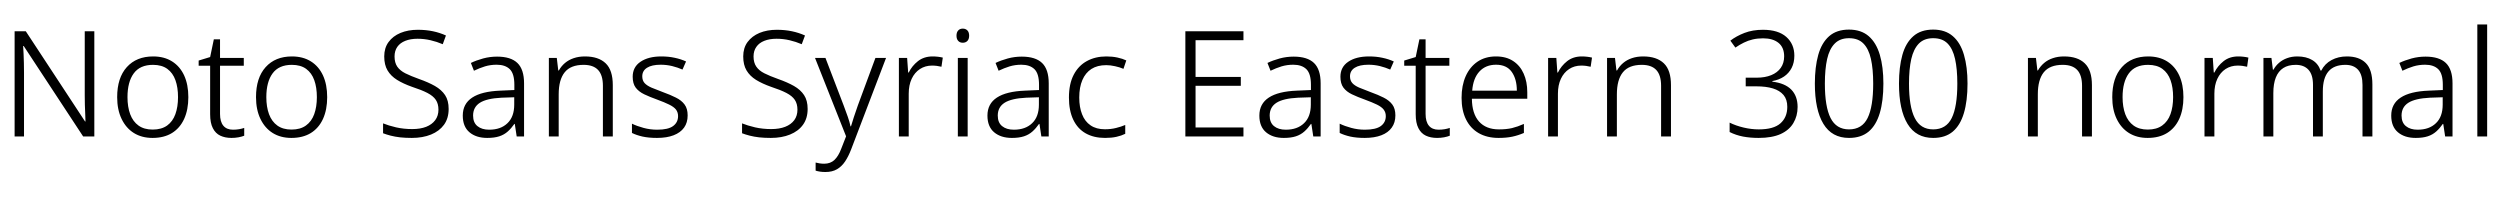 <svg xmlns="http://www.w3.org/2000/svg" xmlns:xlink="http://www.w3.org/1999/xlink" width="407.112" height="33.888"><path fill="black" d="M15.36 5.09L15.36 22.22L13.54 22.22L3.86 7.49L3.77 7.49Q3.82 8.09 3.84 8.80Q3.86 9.50 3.89 10.26Q3.91 11.02 3.91 11.83L3.91 11.83L3.91 22.22L2.38 22.22L2.38 5.09L4.20 5.09L13.85 19.78L13.92 19.78Q13.92 19.32 13.88 18.60Q13.85 17.88 13.82 17.06Q13.80 16.25 13.80 15.55L13.80 15.55L13.80 5.09L15.36 5.09ZM30.67 15.82L30.67 15.82Q30.67 17.86 29.99 19.36Q29.30 20.86 28.01 21.66Q26.71 22.46 24.84 22.46L24.84 22.46Q23.09 22.46 21.80 21.66Q20.52 20.86 19.80 19.36Q19.08 17.86 19.08 15.82L19.08 15.82Q19.08 12.67 20.65 10.93Q22.22 9.19 24.94 9.19L24.94 9.19Q26.74 9.19 28.02 10.00Q29.30 10.80 29.99 12.29Q30.67 13.78 30.67 15.82ZM20.76 15.82L20.76 15.82Q20.76 17.40 21.20 18.60Q21.65 19.80 22.56 20.45Q23.47 21.10 24.86 21.10L24.86 21.10Q26.30 21.10 27.22 20.44Q28.13 19.78 28.56 18.59Q28.99 17.40 28.99 15.82L28.99 15.82Q28.99 14.23 28.57 13.06Q28.15 11.88 27.25 11.22Q26.35 10.56 24.91 10.56L24.91 10.56Q22.80 10.56 21.78 11.95Q20.76 13.34 20.76 15.82ZM37.94 21.12L37.94 21.12Q38.45 21.12 38.94 21.04Q39.43 20.95 39.77 20.83L39.77 20.83L39.77 22.10Q39.41 22.25 38.84 22.36Q38.28 22.46 37.70 22.46L37.70 22.46Q36.65 22.46 35.87 22.09Q35.09 21.72 34.66 20.87Q34.22 20.02 34.22 18.60L34.22 18.60L34.22 10.70L32.35 10.70L32.35 9.86L34.22 9.29L34.82 6.41L35.83 6.41L35.83 9.43L39.70 9.43L39.70 10.70L35.83 10.70L35.83 18.55Q35.83 19.82 36.37 20.47Q36.91 21.12 37.94 21.12ZM53.28 15.82L53.28 15.82Q53.28 17.86 52.60 19.36Q51.91 20.86 50.62 21.66Q49.32 22.46 47.45 22.46L47.45 22.46Q45.70 22.46 44.41 21.66Q43.13 20.86 42.41 19.36Q41.69 17.86 41.69 15.82L41.69 15.82Q41.69 12.67 43.26 10.93Q44.83 9.19 47.54 9.19L47.54 9.19Q49.34 9.19 50.63 10.00Q51.91 10.80 52.60 12.29Q53.28 13.78 53.28 15.82ZM43.37 15.82L43.37 15.82Q43.37 17.40 43.81 18.60Q44.26 19.80 45.17 20.45Q46.08 21.10 47.47 21.10L47.47 21.10Q48.91 21.10 49.82 20.44Q50.74 19.78 51.17 18.59Q51.60 17.40 51.60 15.82L51.60 15.82Q51.60 14.23 51.18 13.06Q50.76 11.88 49.86 11.22Q48.96 10.56 47.52 10.56L47.52 10.56Q45.41 10.56 44.39 11.95Q43.37 13.34 43.37 15.82ZM73.06 17.74L73.06 17.74Q73.06 19.27 72.30 20.32Q71.54 21.36 70.19 21.91Q68.83 22.46 67.06 22.46L67.06 22.46Q66.05 22.46 65.18 22.37Q64.32 22.27 63.62 22.09Q62.93 21.91 62.38 21.70L62.38 21.70L62.38 20.09Q63.26 20.45 64.50 20.74Q65.74 21.02 67.13 21.02L67.13 21.02Q68.45 21.02 69.40 20.65Q70.34 20.28 70.87 19.57Q71.40 18.86 71.40 17.86L71.40 17.86Q71.40 16.90 70.97 16.26Q70.54 15.62 69.59 15.13Q68.64 14.64 67.10 14.14L67.10 14.14Q65.66 13.63 64.66 13.01Q63.65 12.38 63.11 11.47Q62.57 10.56 62.57 9.19L62.57 9.19Q62.57 7.80 63.28 6.84Q63.98 5.88 65.22 5.36Q66.46 4.85 68.04 4.85L68.04 4.85Q69.36 4.85 70.50 5.09Q71.64 5.33 72.62 5.78L72.62 5.78L72.10 7.20Q71.14 6.79 70.10 6.55Q69.07 6.31 67.99 6.31L67.99 6.31Q66.84 6.31 66.00 6.65Q65.16 6.98 64.70 7.63Q64.25 8.28 64.25 9.19L64.25 9.19Q64.25 10.20 64.69 10.85Q65.14 11.50 66.01 11.94Q66.89 12.38 68.23 12.86L68.23 12.86Q69.74 13.39 70.82 14.00Q71.90 14.62 72.48 15.49Q73.06 16.37 73.06 17.74ZM80.95 9.22L80.95 9.22Q83.18 9.22 84.26 10.26Q85.34 11.30 85.34 13.58L85.34 13.58L85.34 22.22L84.14 22.22L83.83 20.18L83.76 20.18Q83.28 20.88 82.69 21.41Q82.10 21.94 81.30 22.20Q80.50 22.46 79.34 22.46L79.34 22.46Q77.54 22.46 76.45 21.54Q75.36 20.62 75.36 18.82L75.36 18.82Q75.36 16.90 76.90 15.89Q78.43 14.88 81.48 14.76L81.48 14.76L83.76 14.66L83.76 13.80Q83.76 12 83.02 11.27Q82.27 10.54 80.88 10.54L80.88 10.54Q79.87 10.54 78.97 10.81Q78.07 11.09 77.18 11.52L77.18 11.52L76.68 10.25Q77.57 9.82 78.67 9.52Q79.78 9.22 80.95 9.22ZM83.74 15.84L81.67 15.91Q79.25 16.03 78.14 16.74Q77.04 17.45 77.04 18.82L77.04 18.82Q77.04 19.97 77.75 20.54Q78.46 21.12 79.66 21.12L79.66 21.12Q81.55 21.12 82.64 20.06Q83.74 19.01 83.74 17.04L83.74 17.04L83.74 15.84ZM95.26 9.19L95.26 9.19Q97.46 9.19 98.63 10.31Q99.79 11.42 99.79 13.87L99.79 13.87L99.79 22.22L98.18 22.22L98.18 13.97Q98.18 12.24 97.40 11.40Q96.62 10.56 95.04 10.56L95.04 10.56Q92.93 10.56 91.96 11.77Q90.98 12.98 90.98 15.36L90.98 15.36L90.98 22.22L89.38 22.22L89.38 9.43L90.67 9.43L90.91 11.47L91.01 11.47Q91.39 10.78 92.00 10.26Q92.62 9.74 93.43 9.47Q94.25 9.19 95.26 9.19ZM111.98 18.79L111.98 18.79Q111.98 19.97 111.40 20.78Q110.81 21.60 109.69 22.03Q108.58 22.46 106.99 22.46L106.99 22.46Q105.65 22.46 104.64 22.24Q103.63 22.01 102.91 21.65L102.91 21.65L102.91 20.14Q103.73 20.54 104.81 20.83Q105.89 21.12 107.02 21.12L107.02 21.12Q108.82 21.12 109.62 20.52Q110.42 19.92 110.42 18.91L110.42 18.91Q110.42 18.29 110.08 17.84Q109.73 17.40 108.97 17.03Q108.22 16.66 107.02 16.22L107.02 16.22Q105.82 15.79 104.92 15.36Q104.02 14.93 103.52 14.27Q103.03 13.61 103.03 12.50L103.03 12.50Q103.03 10.92 104.30 10.06Q105.58 9.19 107.69 9.19L107.69 9.19Q108.86 9.19 109.87 9.41Q110.88 9.62 111.72 10.01L111.72 10.01L111.14 11.33Q110.38 10.99 109.46 10.76Q108.55 10.54 107.59 10.54L107.59 10.54Q106.15 10.54 105.37 11.03Q104.59 11.52 104.59 12.43L104.59 12.43Q104.59 13.10 104.96 13.52Q105.34 13.94 106.09 14.27Q106.85 14.59 108 15.02L108 15.02Q109.15 15.43 110.06 15.89Q110.98 16.34 111.48 17.02Q111.98 17.69 111.98 18.79ZM131.52 17.74L131.52 17.74Q131.52 19.27 130.76 20.32Q130.01 21.36 128.65 21.91Q127.30 22.46 125.52 22.46L125.52 22.46Q124.51 22.46 123.65 22.37Q122.78 22.27 122.09 22.09Q121.39 21.91 120.84 21.70L120.84 21.70L120.84 20.09Q121.73 20.45 122.96 20.74Q124.20 21.02 125.59 21.02L125.59 21.02Q126.91 21.02 127.86 20.65Q128.81 20.28 129.34 19.57Q129.86 18.86 129.86 17.86L129.86 17.86Q129.86 16.90 129.43 16.26Q129 15.62 128.05 15.13Q127.10 14.64 125.57 14.14L125.57 14.14Q124.13 13.63 123.12 13.01Q122.11 12.38 121.57 11.47Q121.03 10.56 121.03 9.19L121.03 9.19Q121.03 7.80 121.74 6.84Q122.45 5.88 123.68 5.36Q124.92 4.85 126.50 4.85L126.50 4.85Q127.82 4.85 128.96 5.09Q130.10 5.33 131.09 5.78L131.09 5.78L130.56 7.20Q129.60 6.79 128.57 6.55Q127.54 6.31 126.46 6.31L126.46 6.31Q125.30 6.31 124.46 6.65Q123.62 6.98 123.17 7.63Q122.71 8.28 122.71 9.19L122.71 9.19Q122.71 10.20 123.16 10.85Q123.60 11.50 124.48 11.94Q125.35 12.38 126.70 12.86L126.70 12.86Q128.21 13.39 129.29 14.00Q130.37 14.62 130.94 15.49Q131.52 16.37 131.52 17.74ZM137.78 22.20L132.72 9.43L134.42 9.43L137.38 17.16Q137.76 18.17 138.06 19.02Q138.36 19.87 138.50 20.57L138.50 20.57L138.58 20.57Q138.74 19.99 139.04 19.09Q139.34 18.19 139.70 17.16L139.70 17.16L142.56 9.43L144.29 9.43L138.60 24.34Q138.17 25.46 137.62 26.29Q137.06 27.12 136.30 27.56Q135.53 28.01 134.42 28.01L134.42 28.01Q133.92 28.01 133.54 27.95Q133.15 27.89 132.82 27.79L132.82 27.79L132.82 26.47Q133.10 26.54 133.45 26.60Q133.80 26.66 134.21 26.66L134.21 26.66Q135.24 26.66 135.89 26.04Q136.54 25.42 136.99 24.22L136.99 24.22L137.78 22.20ZM151.87 9.19L151.87 9.19Q152.30 9.19 152.74 9.24Q153.17 9.29 153.53 9.38L153.53 9.38L153.31 10.87Q152.95 10.78 152.57 10.73Q152.18 10.68 151.78 10.68L151.78 10.68Q150.67 10.68 149.81 11.24Q148.94 11.81 148.46 12.84Q147.98 13.87 147.98 15.26L147.98 15.26L147.98 22.22L146.38 22.22L146.38 9.43L147.72 9.43L147.89 11.81L147.98 11.81Q148.51 10.73 149.48 9.96Q150.46 9.19 151.87 9.19ZM155.98 9.43L157.58 9.43L157.58 22.22L155.98 22.22L155.98 9.43ZM156.79 4.66L156.79 4.66Q157.25 4.66 157.54 4.96Q157.82 5.26 157.82 5.81L157.82 5.81Q157.82 6.36 157.54 6.66Q157.25 6.96 156.79 6.96L156.79 6.96Q156.31 6.96 156.04 6.66Q155.76 6.36 155.76 5.81L155.76 5.81Q155.76 5.26 156.04 4.96Q156.31 4.66 156.79 4.66ZM166.39 9.22L166.39 9.22Q168.62 9.22 169.70 10.26Q170.78 11.30 170.78 13.58L170.78 13.58L170.78 22.22L169.58 22.22L169.27 20.18L169.20 20.18Q168.72 20.88 168.13 21.41Q167.54 21.94 166.74 22.20Q165.94 22.46 164.78 22.46L164.78 22.46Q162.98 22.46 161.89 21.54Q160.80 20.62 160.80 18.82L160.80 18.82Q160.80 16.90 162.34 15.89Q163.87 14.88 166.92 14.76L166.92 14.76L169.20 14.66L169.20 13.80Q169.20 12 168.46 11.27Q167.71 10.54 166.32 10.54L166.32 10.54Q165.31 10.54 164.41 10.81Q163.51 11.09 162.62 11.52L162.62 11.52L162.12 10.25Q163.01 9.82 164.11 9.52Q165.22 9.22 166.39 9.22ZM169.18 15.84L167.11 15.91Q164.69 16.03 163.58 16.74Q162.48 17.45 162.48 18.82L162.48 18.82Q162.48 19.97 163.19 20.54Q163.90 21.12 165.10 21.12L165.10 21.12Q166.99 21.12 168.08 20.06Q169.18 19.01 169.18 17.04L169.18 17.04L169.18 15.84ZM179.95 22.46L179.95 22.46Q178.13 22.46 176.81 21.72Q175.49 20.98 174.78 19.50Q174.07 18.02 174.07 15.89L174.07 15.89Q174.07 13.66 174.85 12.17Q175.63 10.68 177.00 9.94Q178.37 9.19 180.17 9.19L180.17 9.19Q181.13 9.19 181.97 9.37Q182.81 9.55 183.41 9.84L183.41 9.84L182.95 11.21Q182.33 10.94 181.57 10.78Q180.82 10.61 180.14 10.61L180.14 10.61Q178.70 10.61 177.73 11.23Q176.76 11.86 176.26 13.03Q175.75 14.21 175.75 15.89L175.75 15.89Q175.75 17.45 176.21 18.61Q176.66 19.78 177.59 20.41Q178.51 21.05 179.93 21.05L179.93 21.05Q180.91 21.05 181.74 20.84Q182.57 20.64 183.24 20.35L183.24 20.35L183.24 21.79Q182.62 22.10 181.81 22.28Q181.01 22.46 179.95 22.46ZM202.49 20.76L202.49 22.22L193.03 22.22L193.03 5.09L202.49 5.09L202.49 6.55L194.69 6.55L194.69 12.53L202.06 12.53L202.06 13.97L194.69 13.97L194.69 20.76L202.49 20.76ZM210.67 9.22L210.67 9.22Q212.90 9.22 213.98 10.26Q215.06 11.30 215.06 13.58L215.06 13.58L215.06 22.22L213.86 22.22L213.55 20.18L213.48 20.18Q213.00 20.88 212.41 21.41Q211.82 21.94 211.02 22.20Q210.22 22.46 209.06 22.46L209.06 22.46Q207.26 22.46 206.17 21.54Q205.08 20.62 205.08 18.82L205.08 18.82Q205.08 16.90 206.62 15.89Q208.15 14.88 211.20 14.76L211.20 14.76L213.48 14.66L213.48 13.80Q213.48 12 212.74 11.27Q211.99 10.54 210.60 10.54L210.60 10.54Q209.59 10.54 208.69 10.81Q207.79 11.09 206.90 11.52L206.90 11.52L206.40 10.25Q207.29 9.82 208.39 9.52Q209.50 9.22 210.67 9.22ZM213.46 15.84L211.39 15.91Q208.97 16.03 207.86 16.74Q206.76 17.45 206.76 18.82L206.76 18.82Q206.76 19.97 207.47 20.54Q208.18 21.12 209.38 21.12L209.38 21.12Q211.27 21.12 212.36 20.06Q213.46 19.01 213.46 17.04L213.46 17.04L213.46 15.84ZM227.23 18.79L227.23 18.79Q227.23 19.97 226.64 20.78Q226.06 21.60 224.94 22.03Q223.82 22.46 222.24 22.46L222.24 22.46Q220.90 22.46 219.89 22.24Q218.88 22.01 218.16 21.65L218.16 21.65L218.16 20.14Q218.98 20.54 220.06 20.83Q221.14 21.12 222.26 21.12L222.26 21.12Q224.06 21.12 224.87 20.52Q225.67 19.92 225.67 18.91L225.67 18.91Q225.67 18.29 225.32 17.84Q224.98 17.40 224.22 17.03Q223.46 16.66 222.26 16.22L222.26 16.22Q221.06 15.79 220.16 15.36Q219.26 14.93 218.77 14.27Q218.28 13.61 218.28 12.50L218.28 12.50Q218.28 10.92 219.55 10.06Q220.82 9.19 222.94 9.19L222.94 9.19Q224.11 9.19 225.12 9.41Q226.13 9.62 226.97 10.01L226.97 10.01L226.39 11.33Q225.62 10.99 224.71 10.76Q223.80 10.54 222.84 10.54L222.84 10.54Q221.40 10.54 220.62 11.03Q219.84 11.52 219.84 12.43L219.84 12.43Q219.84 13.10 220.21 13.52Q220.58 13.94 221.34 14.27Q222.10 14.59 223.25 15.02L223.25 15.02Q224.40 15.43 225.31 15.89Q226.22 16.34 226.73 17.02Q227.23 17.69 227.23 18.79ZM234.26 21.12L234.26 21.12Q234.77 21.12 235.26 21.04Q235.75 20.95 236.09 20.83L236.09 20.83L236.09 22.10Q235.73 22.25 235.16 22.36Q234.60 22.46 234.02 22.46L234.02 22.46Q232.97 22.46 232.19 22.09Q231.41 21.72 230.98 20.87Q230.54 20.02 230.54 18.60L230.54 18.60L230.54 10.70L228.67 10.70L228.67 9.86L230.54 9.29L231.14 6.41L232.15 6.41L232.15 9.43L236.02 9.43L236.02 10.70L232.15 10.70L232.15 18.55Q232.15 19.82 232.69 20.47Q233.23 21.12 234.26 21.12ZM243.62 9.19L243.62 9.19Q245.28 9.19 246.41 9.94Q247.54 10.68 248.12 11.99Q248.71 13.30 248.71 15.02L248.71 15.02L248.71 16.08L239.69 16.08Q239.71 18.50 240.85 19.79Q241.99 21.07 244.10 21.07L244.10 21.07Q245.30 21.07 246.22 20.86Q247.13 20.64 248.16 20.18L248.16 20.18L248.16 21.65Q247.20 22.06 246.25 22.26Q245.30 22.46 244.03 22.46L244.03 22.46Q242.16 22.46 240.80 21.68Q239.45 20.90 238.73 19.44Q238.01 17.98 238.01 15.94L238.01 15.94Q238.01 13.92 238.68 12.41Q239.35 10.90 240.61 10.04Q241.87 9.19 243.62 9.19ZM243.62 10.54L243.62 10.54Q241.94 10.54 240.92 11.64Q239.90 12.74 239.74 14.76L239.74 14.76L247.01 14.76Q247.01 12.89 246.18 11.71Q245.35 10.54 243.62 10.54ZM257.59 9.19L257.59 9.19Q258.02 9.19 258.46 9.24Q258.89 9.29 259.25 9.38L259.25 9.38L259.03 10.87Q258.67 10.78 258.29 10.73Q257.90 10.68 257.50 10.68L257.50 10.68Q256.39 10.68 255.53 11.24Q254.66 11.81 254.18 12.84Q253.70 13.87 253.70 15.26L253.70 15.26L253.70 22.22L252.10 22.22L252.10 9.43L253.44 9.43L253.61 11.81L253.70 11.81Q254.23 10.73 255.20 9.96Q256.18 9.19 257.59 9.19ZM267.58 9.19L267.58 9.19Q269.78 9.19 270.95 10.31Q272.11 11.42 272.11 13.87L272.11 13.87L272.11 22.22L270.50 22.22L270.50 13.97Q270.50 12.24 269.72 11.40Q268.94 10.56 267.36 10.56L267.36 10.56Q265.25 10.56 264.28 11.77Q263.30 12.98 263.30 15.36L263.30 15.36L263.30 22.22L261.70 22.22L261.70 9.43L262.99 9.43L263.23 11.47L263.33 11.47Q263.71 10.78 264.32 10.26Q264.94 9.74 265.75 9.47Q266.57 9.19 267.58 9.19ZM292.20 9.07L292.20 9.07Q292.20 10.20 291.76 11.06Q291.31 11.93 290.51 12.47Q289.70 13.01 288.62 13.20L288.62 13.20L288.62 13.30Q290.66 13.54 291.70 14.59Q292.73 15.65 292.73 17.42L292.73 17.42Q292.73 18.89 292.04 20.04Q291.36 21.19 289.96 21.83Q288.55 22.46 286.39 22.46L286.39 22.46Q285.02 22.46 283.85 22.24Q282.67 22.01 281.66 21.50L281.66 21.50L281.66 19.97Q282.67 20.47 283.93 20.77Q285.19 21.07 286.42 21.07L286.42 21.07Q288.82 21.07 289.93 20.09Q291.05 19.10 291.05 17.40L291.05 17.40Q291.05 16.20 290.44 15.47Q289.82 14.74 288.71 14.40Q287.59 14.06 286.03 14.06L286.03 14.06L284.28 14.06L284.28 12.65L286.06 12.65Q287.42 12.65 288.43 12.24Q289.44 11.83 289.99 11.05Q290.54 10.27 290.54 9.17L290.54 9.17Q290.54 7.73 289.62 6.98Q288.70 6.24 287.11 6.24L287.11 6.24Q286.20 6.24 285.43 6.42Q284.66 6.60 283.98 6.94Q283.30 7.27 282.60 7.75L282.60 7.75L281.78 6.62Q282.74 5.88 284.08 5.36Q285.41 4.85 287.09 4.85L287.09 4.85Q289.58 4.85 290.89 6.01Q292.20 7.18 292.20 9.07ZM306.70 13.61L306.70 13.61Q306.70 16.44 306.11 18.42Q305.52 20.40 304.30 21.43Q303.07 22.46 301.10 22.46L301.10 22.46Q298.32 22.46 296.93 20.17Q295.54 17.88 295.54 13.61L295.54 13.61Q295.54 10.92 296.09 8.95Q296.64 6.98 297.86 5.90Q299.09 4.82 301.10 4.82L301.10 4.82Q303.07 4.82 304.31 5.89Q305.54 6.96 306.12 8.93Q306.70 10.90 306.70 13.61ZM297.17 13.61L297.17 13.61Q297.17 17.38 298.10 19.22Q299.04 21.07 301.10 21.07L301.10 21.07Q303.22 21.07 304.13 19.22Q305.04 17.38 305.04 13.61L305.04 13.61Q305.04 11.23 304.67 9.59Q304.30 7.94 303.44 7.08Q302.59 6.22 301.10 6.22L301.10 6.22Q299.64 6.22 298.78 7.09Q297.91 7.97 297.54 9.61Q297.17 11.26 297.17 13.61ZM320.40 13.61L320.40 13.61Q320.40 16.44 319.81 18.42Q319.22 20.40 318.00 21.43Q316.78 22.46 314.81 22.46L314.81 22.46Q312.02 22.46 310.63 20.17Q309.24 17.88 309.24 13.61L309.24 13.61Q309.24 10.92 309.79 8.95Q310.34 6.98 311.57 5.90Q312.79 4.82 314.81 4.82L314.81 4.82Q316.78 4.82 318.01 5.89Q319.25 6.96 319.82 8.93Q320.40 10.90 320.40 13.61ZM310.87 13.61L310.87 13.61Q310.87 17.38 311.81 19.22Q312.74 21.07 314.81 21.07L314.81 21.07Q316.92 21.07 317.83 19.22Q318.74 17.38 318.74 13.61L318.74 13.61Q318.74 11.23 318.37 9.59Q318.00 7.94 317.15 7.08Q316.30 6.22 314.81 6.22L314.81 6.22Q313.34 6.22 312.48 7.09Q311.62 7.97 311.24 9.61Q310.87 11.26 310.87 13.61ZM336.12 9.19L336.12 9.19Q338.33 9.19 339.49 10.31Q340.66 11.42 340.66 13.87L340.66 13.87L340.66 22.22L339.05 22.22L339.05 13.97Q339.05 12.24 338.27 11.40Q337.49 10.56 335.90 10.56L335.90 10.56Q333.79 10.56 332.82 11.77Q331.85 12.98 331.85 15.36L331.85 15.36L331.85 22.22L330.24 22.22L330.24 9.43L331.54 9.43L331.78 11.47L331.87 11.47Q332.26 10.78 332.87 10.26Q333.48 9.74 334.30 9.47Q335.11 9.19 336.12 9.19ZM355.56 15.82L355.56 15.82Q355.56 17.86 354.88 19.36Q354.19 20.86 352.90 21.66Q351.60 22.46 349.73 22.46L349.73 22.46Q347.98 22.46 346.69 21.66Q345.41 20.86 344.69 19.36Q343.97 17.86 343.97 15.82L343.97 15.82Q343.97 12.67 345.54 10.93Q347.11 9.19 349.82 9.19L349.82 9.19Q351.62 9.19 352.91 10.00Q354.19 10.80 354.88 12.29Q355.56 13.78 355.56 15.82ZM345.65 15.82L345.65 15.82Q345.65 17.40 346.09 18.60Q346.54 19.80 347.45 20.45Q348.36 21.10 349.75 21.10L349.75 21.10Q351.19 21.10 352.10 20.44Q353.02 19.78 353.45 18.59Q353.88 17.40 353.88 15.82L353.88 15.82Q353.88 14.23 353.46 13.06Q353.04 11.88 352.14 11.22Q351.24 10.56 349.80 10.56L349.80 10.56Q347.69 10.56 346.67 11.95Q345.65 13.34 345.65 15.82ZM364.49 9.19L364.49 9.19Q364.92 9.19 365.35 9.24Q365.78 9.29 366.14 9.38L366.14 9.38L365.93 10.87Q365.57 10.78 365.18 10.73Q364.80 10.68 364.39 10.68L364.39 10.68Q363.29 10.68 362.42 11.24Q361.56 11.81 361.08 12.84Q360.60 13.87 360.60 15.26L360.60 15.26L360.60 22.22L358.99 22.22L358.99 9.43L360.34 9.43L360.50 11.81L360.60 11.81Q361.13 10.73 362.10 9.96Q363.07 9.19 364.49 9.19ZM382.18 9.19L382.18 9.19Q384.19 9.19 385.26 10.27Q386.33 11.35 386.33 13.75L386.33 13.75L386.33 22.22L384.72 22.22L384.72 13.82Q384.72 12.17 384.00 11.36Q383.28 10.56 381.94 10.56L381.94 10.56Q380.09 10.56 379.18 11.63Q378.26 12.70 378.26 14.88L378.26 14.88L378.26 22.22L376.66 22.22L376.66 13.82Q376.66 12.17 375.92 11.36Q375.19 10.56 373.85 10.56L373.85 10.56Q372.62 10.56 371.82 11.08Q371.02 11.59 370.61 12.61Q370.20 13.63 370.20 15.17L370.20 15.17L370.20 22.22L368.59 22.22L368.59 9.43L369.89 9.43L370.13 11.35L370.22 11.35Q370.58 10.70 371.14 10.22Q371.69 9.74 372.44 9.47Q373.20 9.19 374.11 9.19L374.11 9.19Q375.55 9.19 376.52 9.77Q377.50 10.34 377.90 11.50L377.90 11.50L378.00 11.50Q378.58 10.37 379.68 9.78Q380.78 9.19 382.18 9.19ZM394.99 9.22L394.99 9.22Q397.22 9.22 398.30 10.26Q399.38 11.30 399.38 13.58L399.38 13.58L399.38 22.22L398.18 22.22L397.87 20.18L397.80 20.18Q397.32 20.88 396.73 21.41Q396.14 21.94 395.34 22.20Q394.54 22.46 393.38 22.46L393.38 22.46Q391.58 22.46 390.49 21.54Q389.40 20.62 389.40 18.82L389.40 18.82Q389.40 16.90 390.94 15.89Q392.47 14.88 395.52 14.76L395.52 14.76L397.80 14.66L397.80 13.80Q397.80 12 397.06 11.27Q396.31 10.54 394.92 10.54L394.92 10.54Q393.91 10.54 393.01 10.81Q392.11 11.09 391.22 11.52L391.22 11.52L390.72 10.25Q391.61 9.82 392.71 9.52Q393.82 9.22 394.99 9.22ZM397.78 15.84L395.71 15.91Q393.29 16.03 392.18 16.74Q391.08 17.45 391.08 18.82L391.08 18.82Q391.08 19.97 391.79 20.54Q392.50 21.12 393.70 21.12L393.70 21.12Q395.59 21.12 396.68 20.06Q397.78 19.01 397.78 17.04L397.78 17.04L397.78 15.84ZM405.02 3.98L405.02 22.22L403.42 22.22L403.42 3.98L405.02 3.98Z"/></svg>
